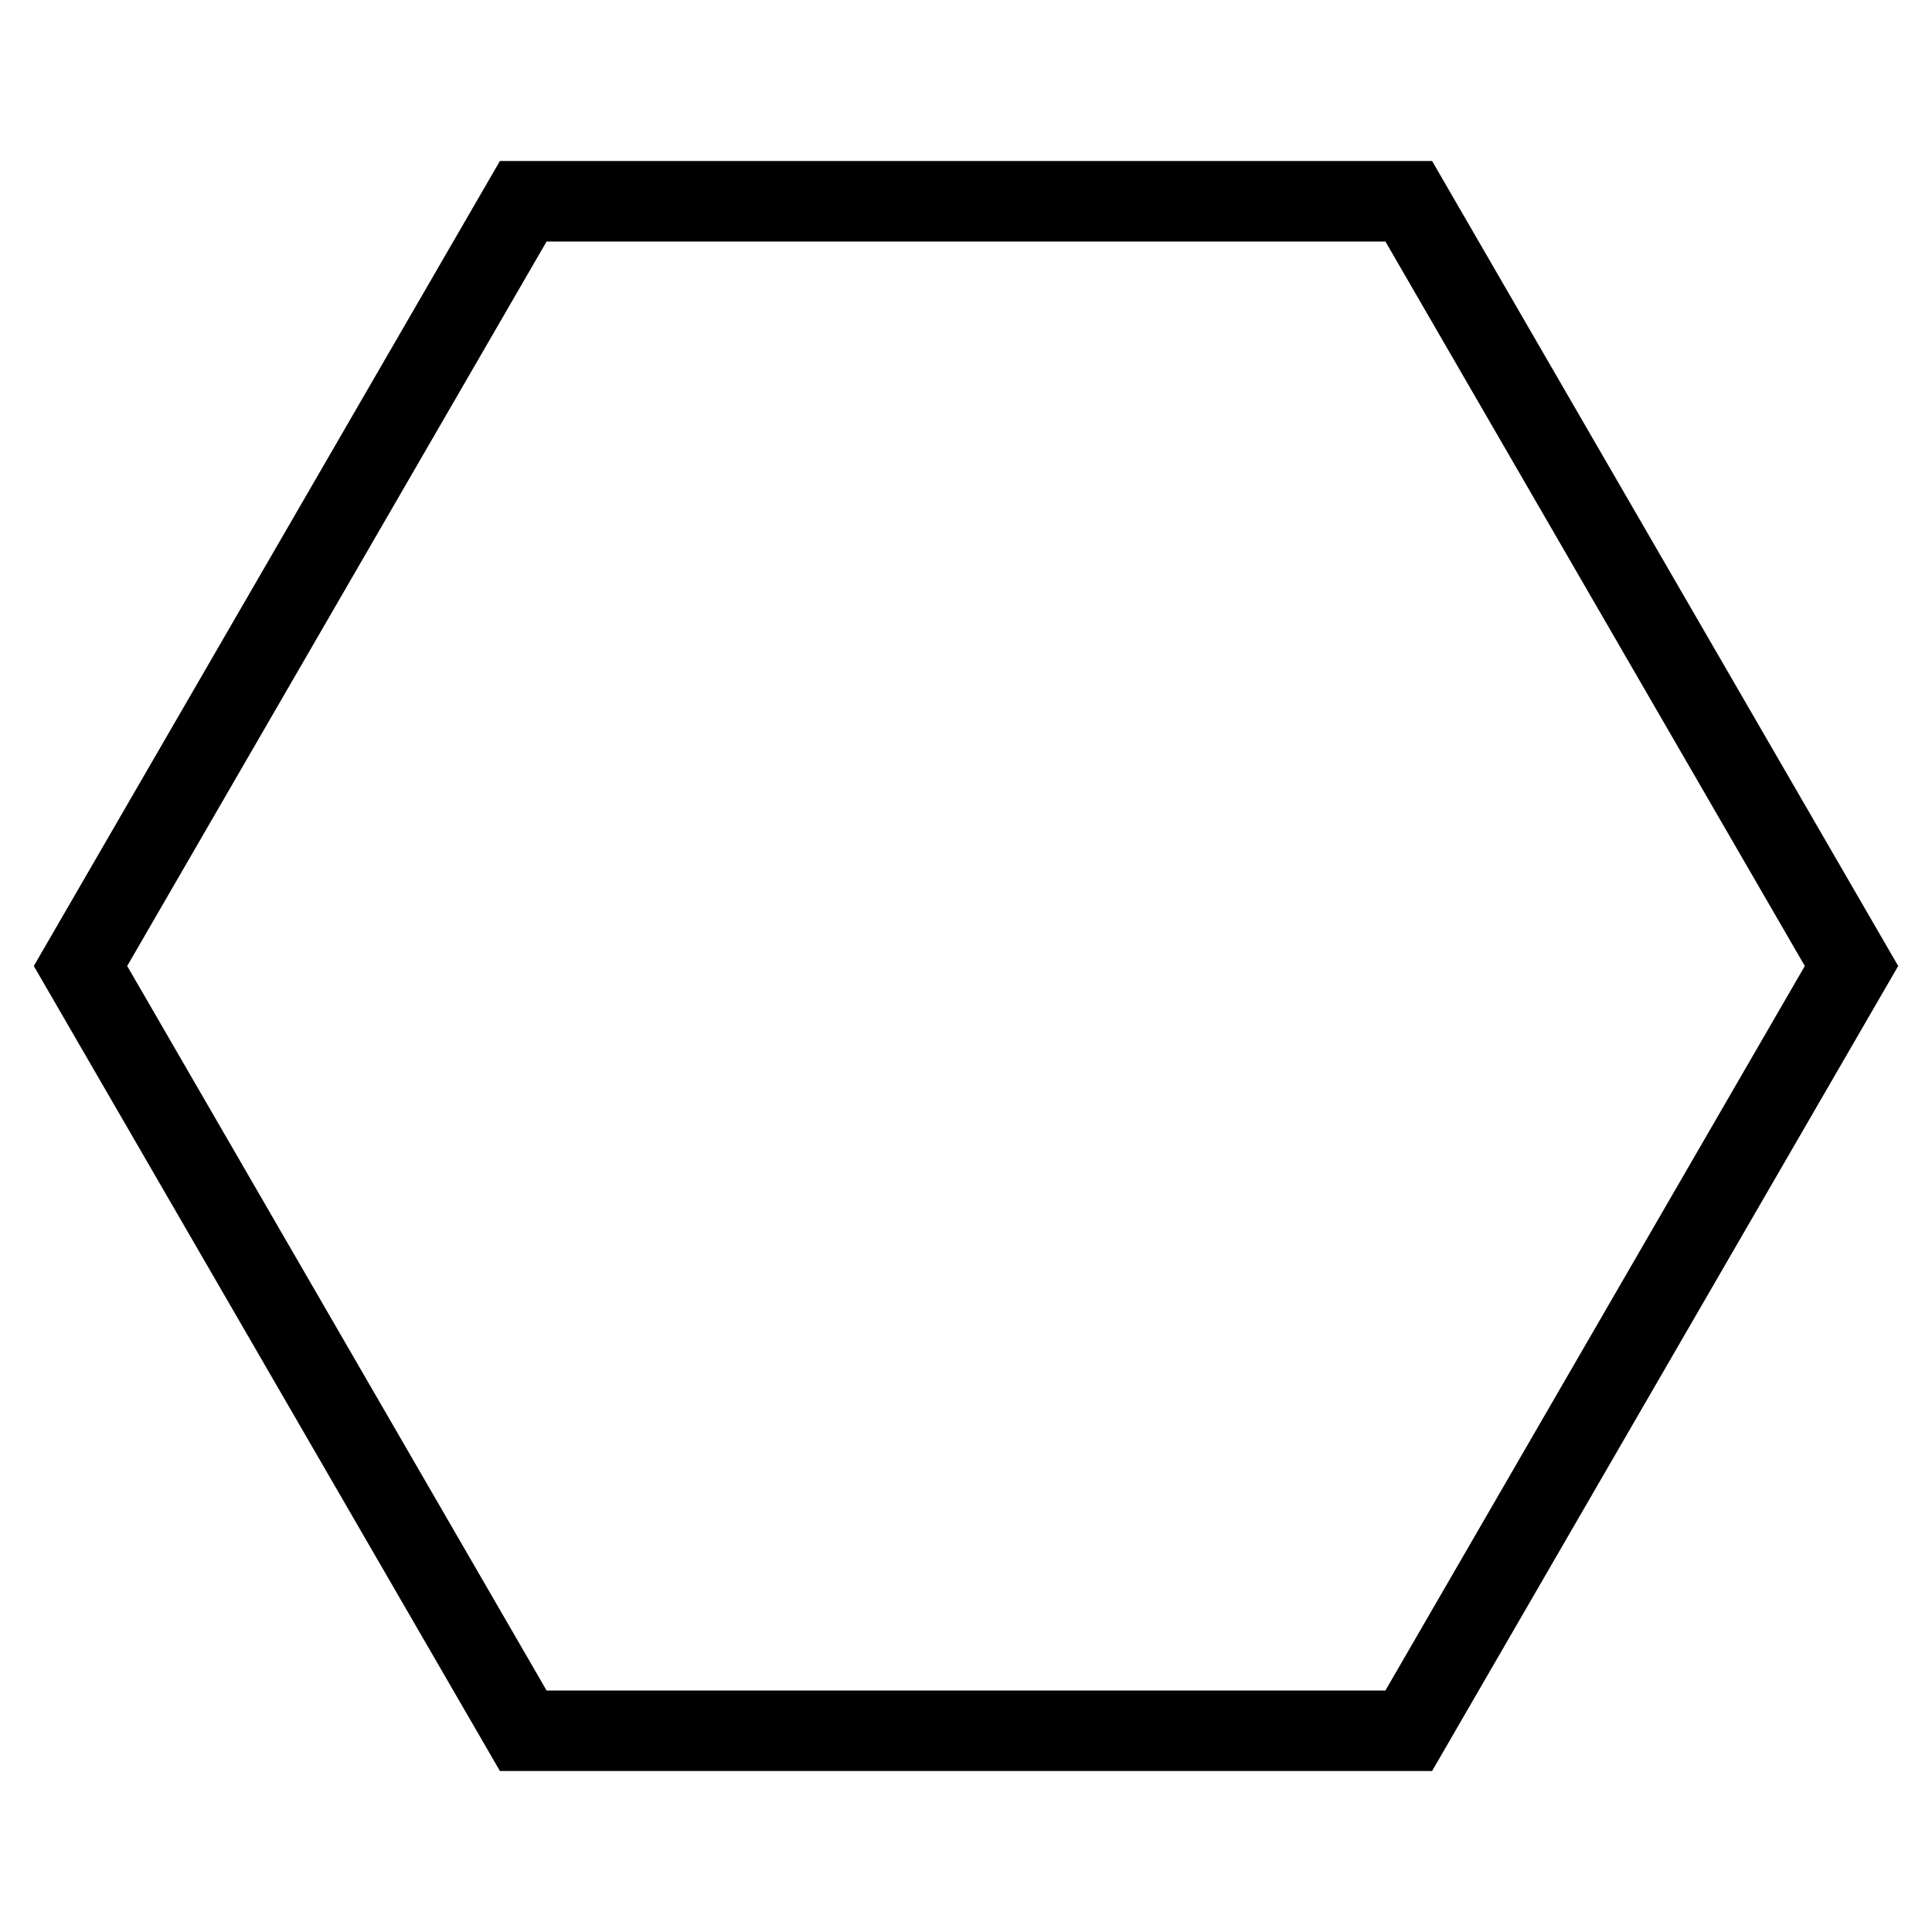 <svg xmlns="http://www.w3.org/2000/svg" viewBox="0 0 24 24"><path d="M17.79 2H6.21L.42 12l5.79 10h11.58l5.79-10-5.79-10zm-.58 19H6.79l-5.21-9 5.21-9h10.42l5.21 9-5.21 9z" stroke-width="0"/><path fill="none" stroke-width="0" d="M0 0h24v24H0z"/></svg>